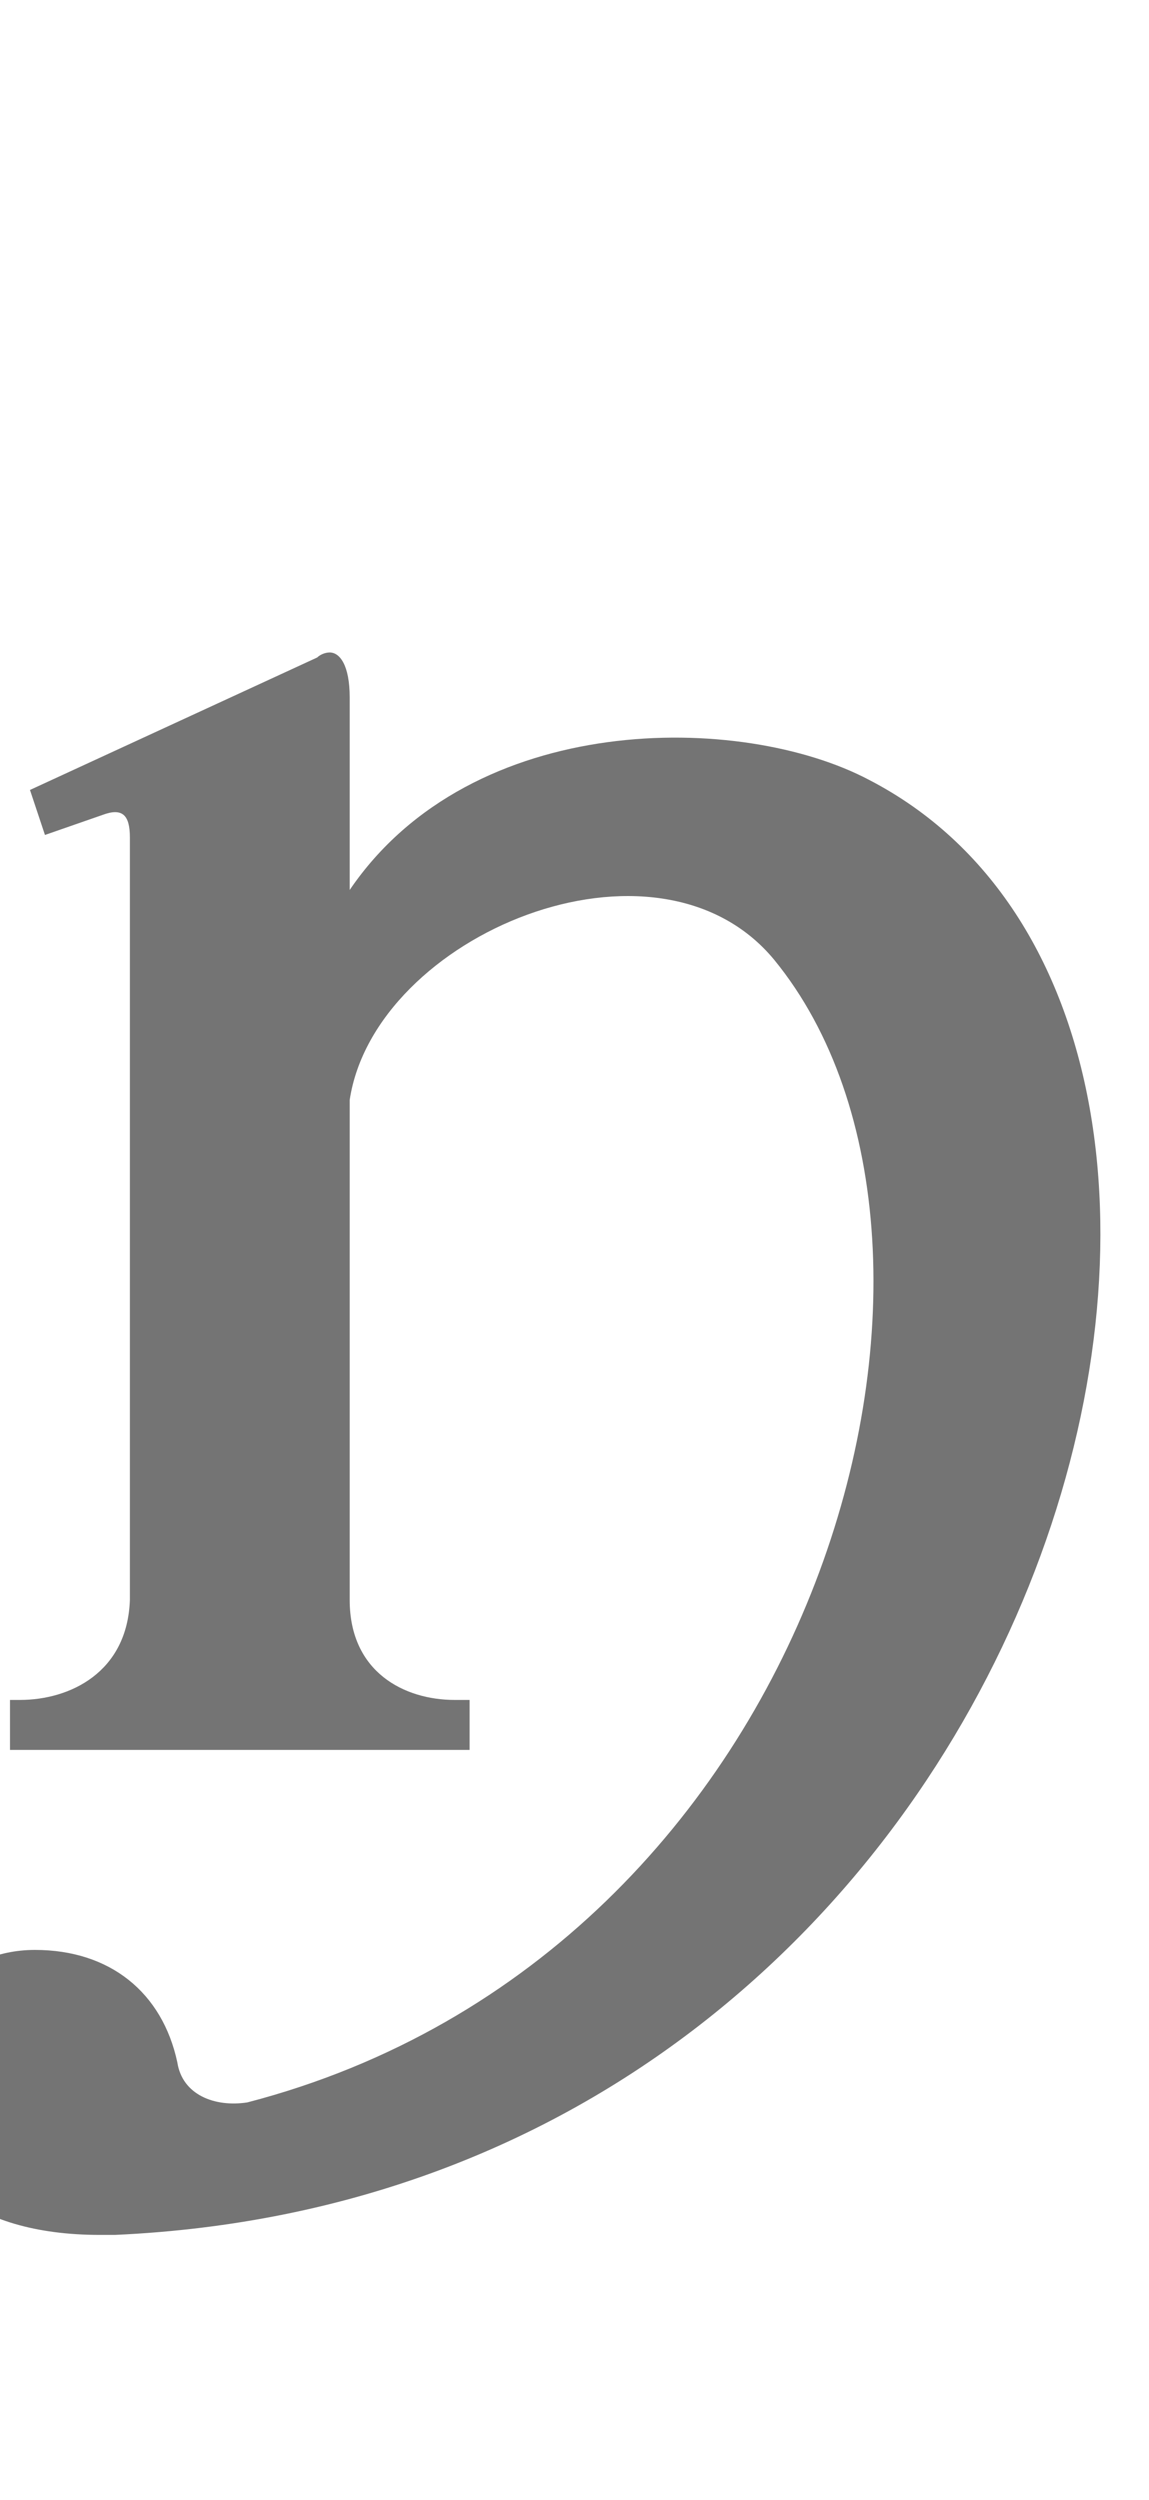 <?xml version="1.0" encoding="UTF-8" standalone="no"?>
<svg
   width="460mm"
   height="1000mm"
   viewBox="0 0 460 1000"
   version="1.1"
   id="svg1"
   inkscape:version="1.3 (0e150ed6c4, 2023-07-21)"
   xml:space="preserve"
   sodipodi:docname="x.svg"
   xmlns:inkscape="http://www.inkscape.org/namespaces/inkscape"
   xmlns:sodipodi="http://sodipodi.sourceforge.net/DTD/sodipodi-0.dtd"
   xmlns="http://www.w3.org/2000/svg"
   xmlns:svg="http://www.w3.org/2000/svg"><sodipodi:namedview
     id="namedview1"
     pagecolor="#ffffff"
     bordercolor="#666666"
     borderopacity="1.0"
     inkscape:showpageshadow="2"
     inkscape:pageopacity="0.0"
     inkscape:pagecheckerboard="0"
     inkscape:deskcolor="#d1d1d1"
     inkscape:document-units="mm"
     showgrid="true"
     inkscape:zoom="0.11313709"
     inkscape:cx="-322.61745"
     inkscape:cy="2435.0989"
     inkscape:window-width="1920"
     inkscape:window-height="1001"
     inkscape:window-x="-9"
     inkscape:window-y="-9"
     inkscape:window-maximized="1"
     inkscape:current-layer="svg1" /><defs
     id="defs1" /><path
     id="glyph_"
     style="fill:#747474;stroke-width:160;stroke-linecap:round;stroke-linejoin:round;paint-order:stroke markers fill"
     d="m 132,261 c -2,0 -4,1 -5,2 l -115,53 6,18 23,-8 c 8,-3 11,0 11,9 V 640 C 51,669 28,680 8,680 H 4 v 20 h 184 v -20 h -6 c -20,0 -42,-11 -42,-40 V 440 c 10,-66 123,-113 170,-56 94,115 20,397 -211,457 -13,2 -26,-3 -28,-16 -6,-28 -27,-45 -57,-45 -31,0 -52,25 -52,56 0,33 26,58 78,58 2,0 4,0 6,0 C 424,877 543,413 348,312 297,285 189,284 140,356 v -40 -37 c 0,-13 -4,-18 -8,-18 z"
     sodipodi:nodetypes="ccssssccccssssccc" /></svg>
